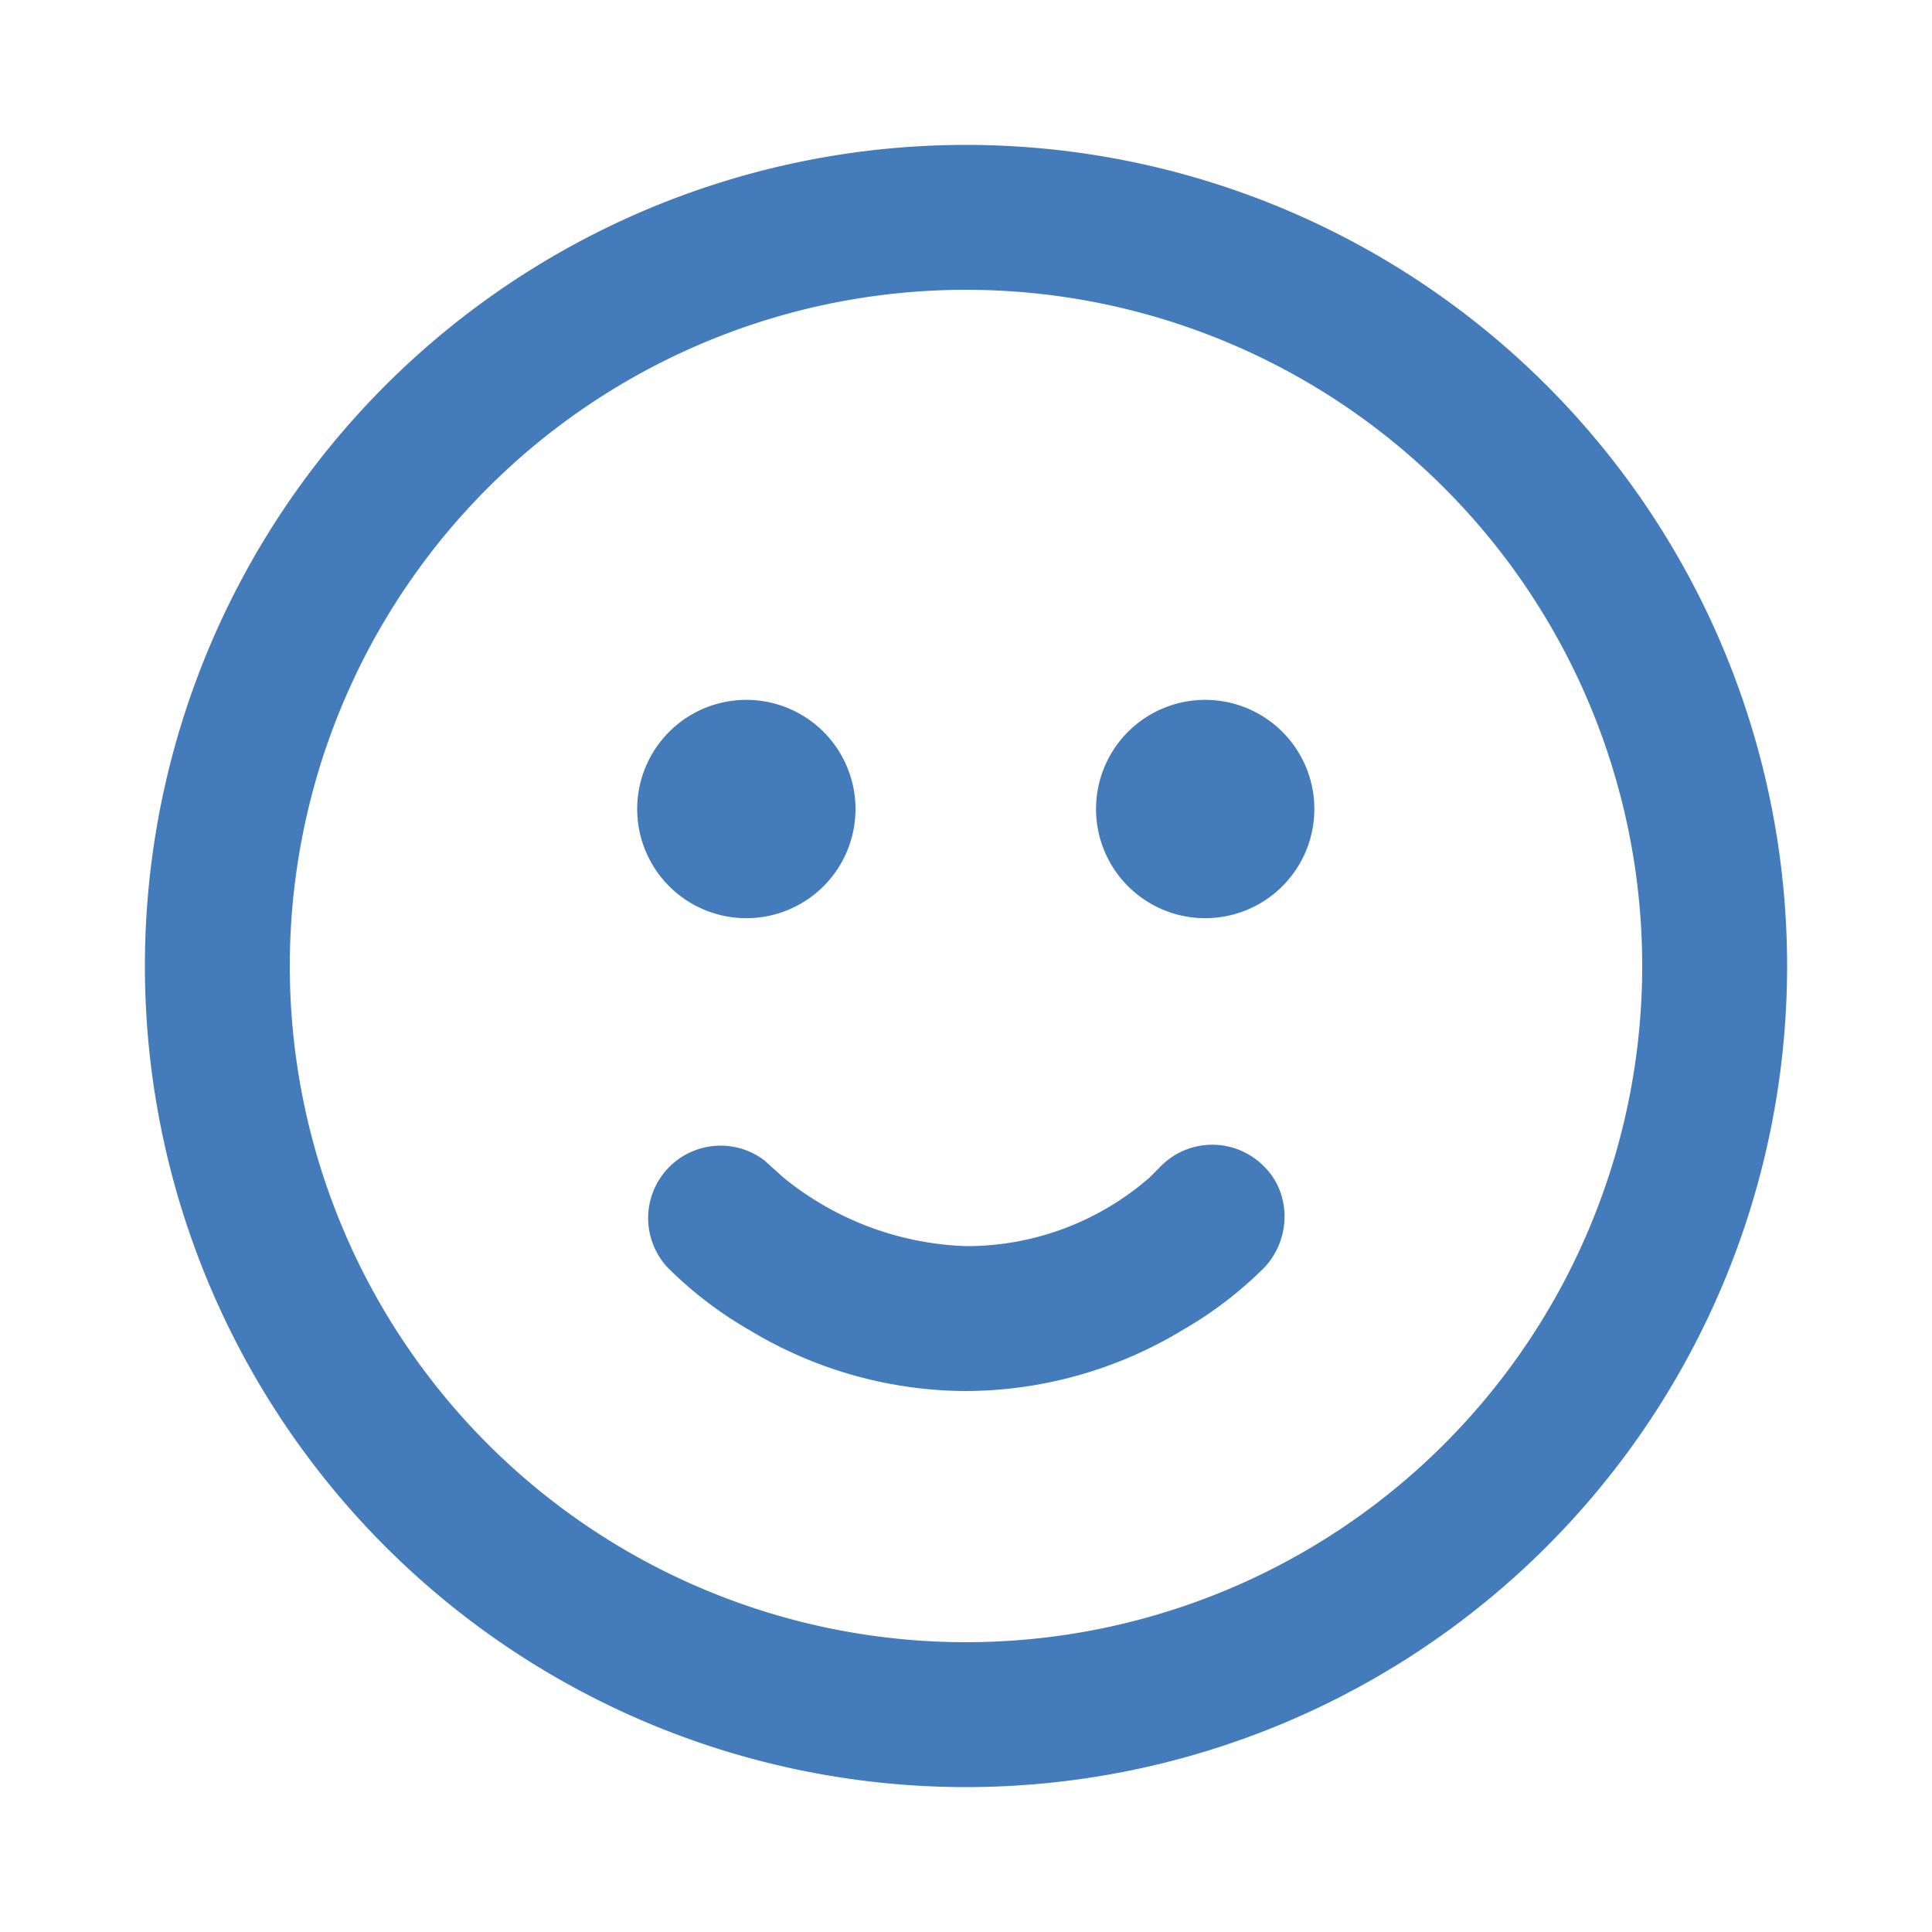 <svg xmlns="http://www.w3.org/2000/svg" width="20" height="20" fill="#447bba" viewBox="0 0 20 20"><path d="M10 1.5a8.5 8.5 0 1 1 0 17 8.5 8.5 0 0 1 0-17ZM10 3a7 7 0 1 0 0 14 7 7 0 0 0 0-14Zm3.07 9.06c.3.28.3.76.02 1.06a4.06 4.06 0 0 1-.85.65 4.36 4.36 0 0 1-2.24.63 4.36 4.36 0 0 1-2.24-.63 4.06 4.06 0 0 1-.85-.65.75.75 0 0 1 1-1.11l.2.18a3.16 3.16 0 0 0 1.89.71 2.88 2.88 0 0 0 1.9-.71l.1-.1a.75.75 0 0 1 1.07-.03ZM7.62 7.25a1.13 1.13 0 1 1 0 2.25 1.13 1.13 0 0 1 0-2.25Zm4.75 0a1.13 1.13 0 1 1 0 2.25 1.13 1.13 0 0 1 0-2.25Z"></path></svg>